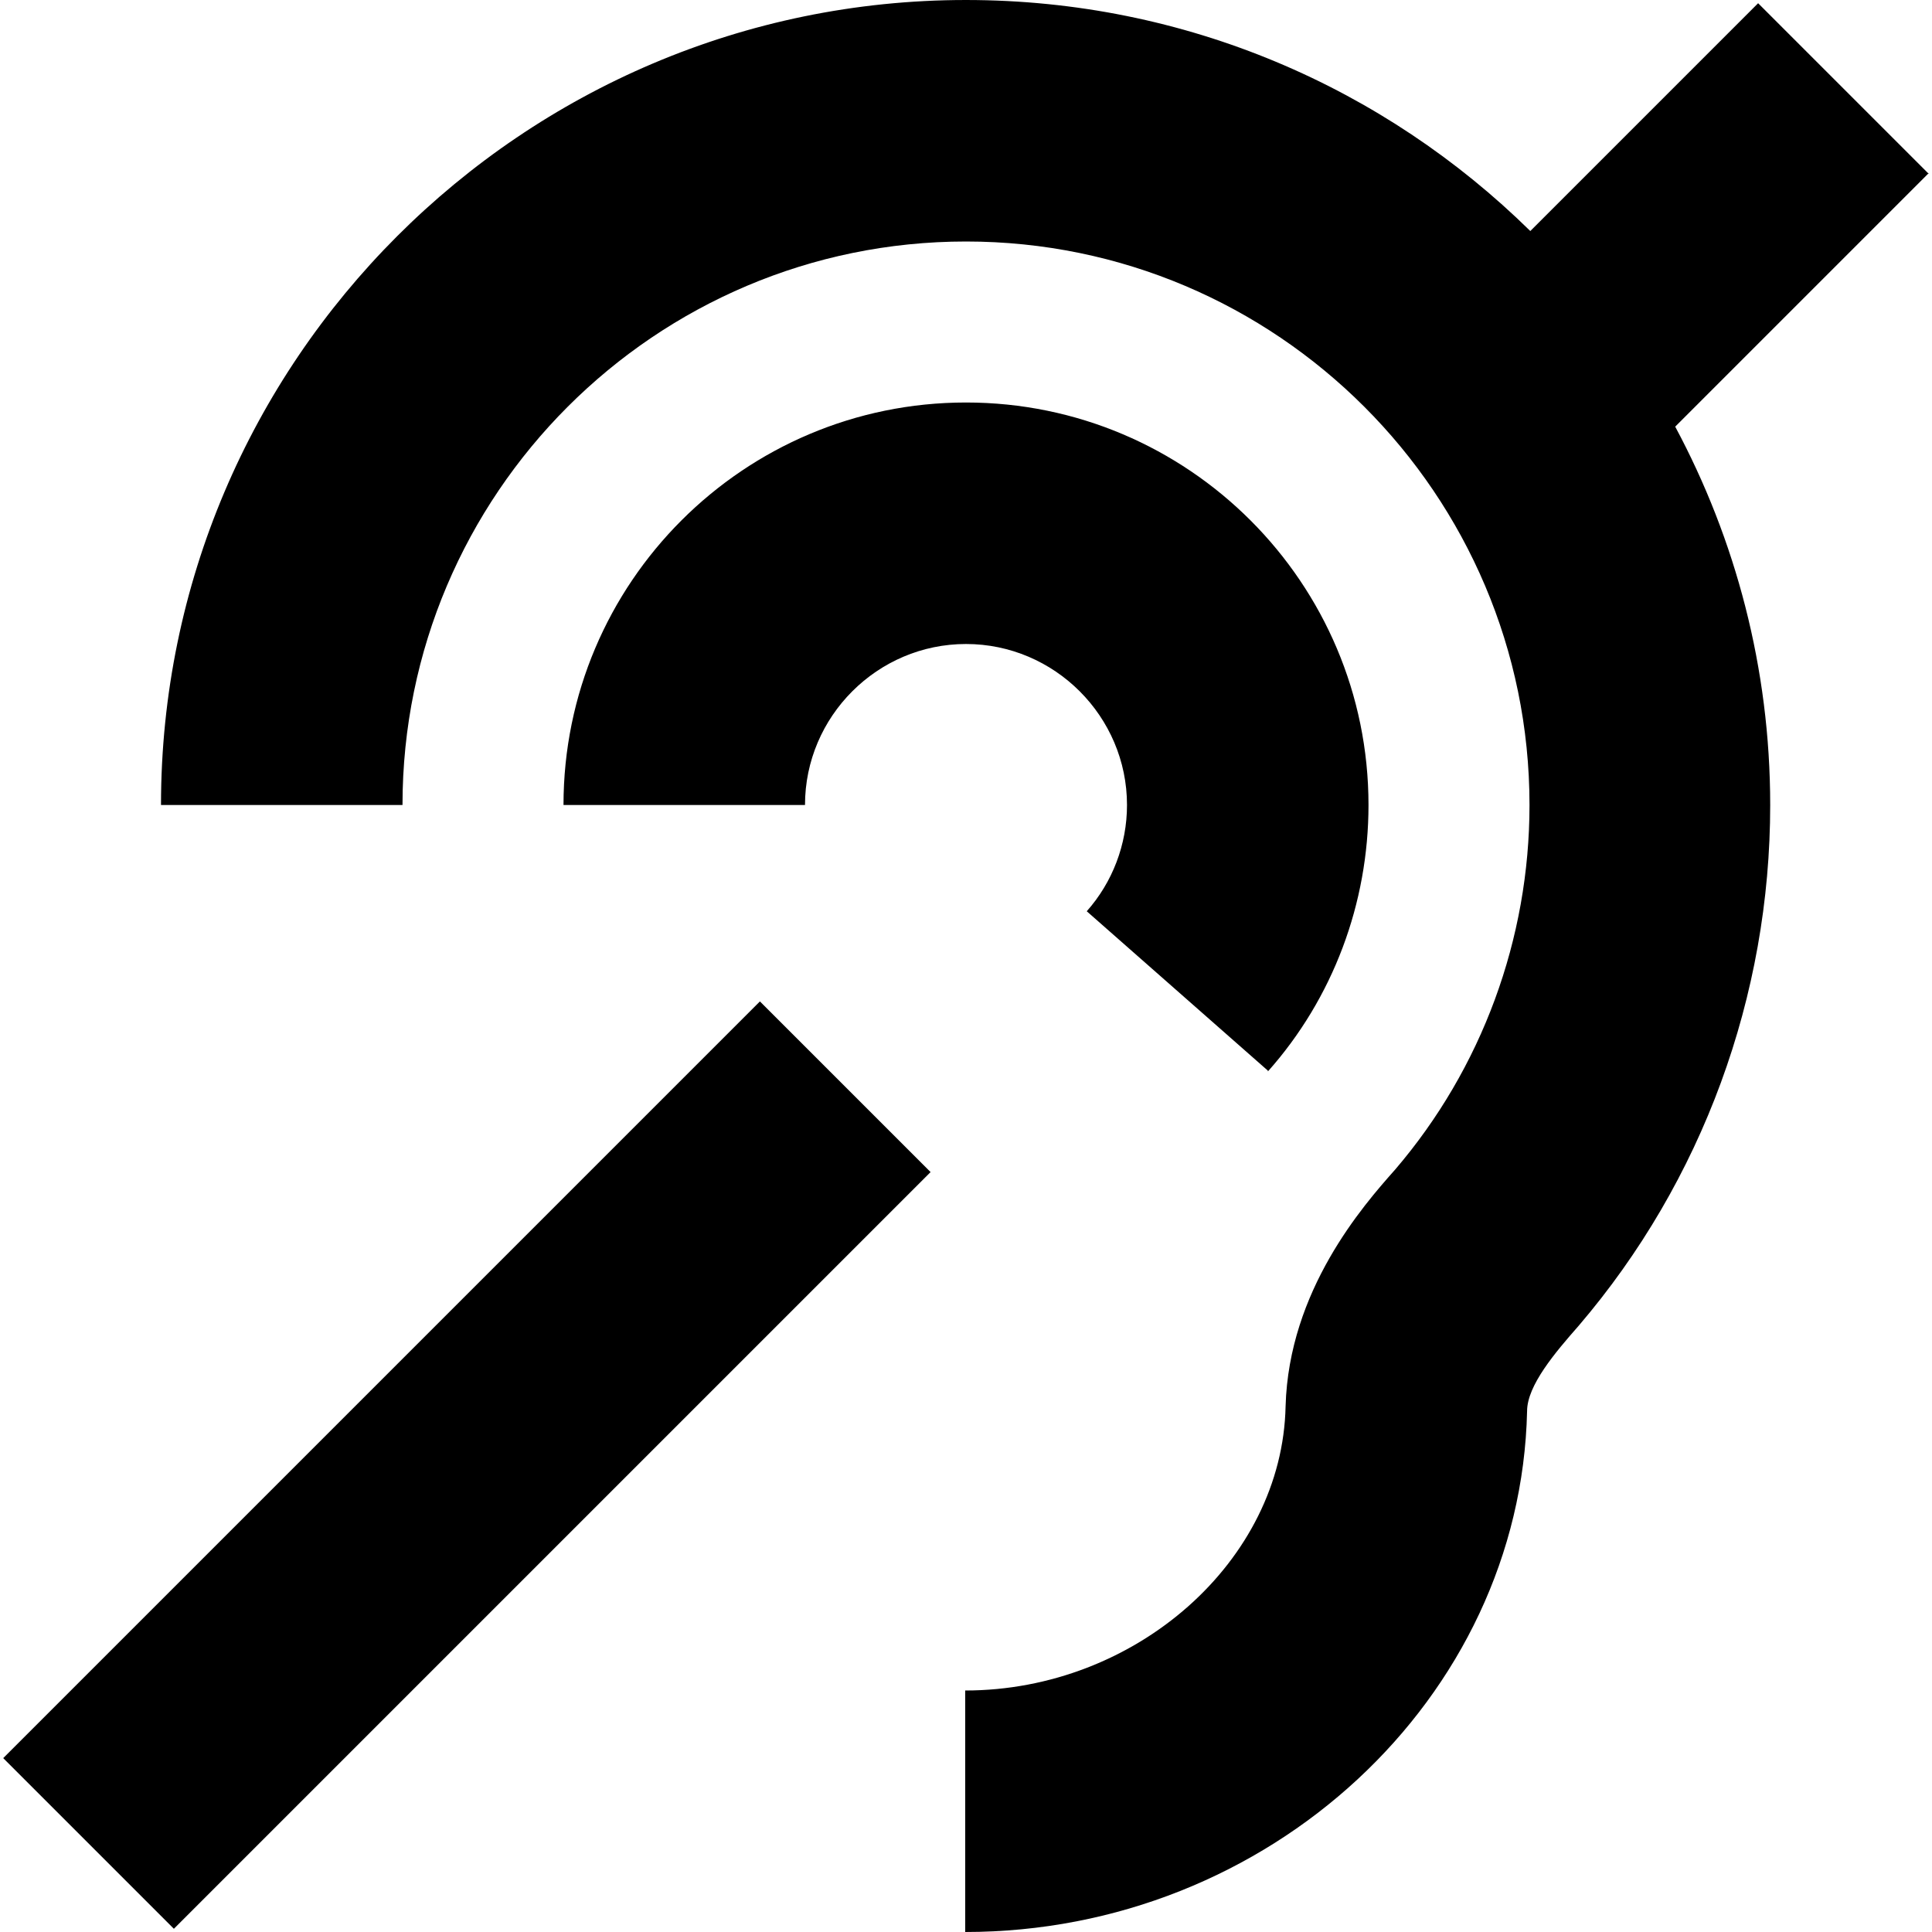 <?xml version="1.0" encoding="UTF-8"?>
<svg xmlns="http://www.w3.org/2000/svg" id="Layer_1" data-name="Layer 1" viewBox="0 0 24 24" width="512" height="512"><path d="M9.44,12.44l2.12,2.12L2.16,23.96,.04,21.84,9.44,12.44Zm6.31,.87c.81-.91,1.25-2.09,1.25-3.31,0-2.76-2.24-5-5-5s-5,2.24-5,5h3c0-1.1,.9-2,2-2s2,.9,2,2c0,.49-.18,.96-.5,1.32l2.25,1.98ZM23.96,2.16L21.84,.04l-2.83,2.83c-1.81-1.78-4.28-2.87-7.01-2.87C6.49,0,2,4.49,2,10h3c0-3.86,3.14-7,7-7s7,3.14,7,7c0,1.66-.59,3.27-1.67,4.53-.4,.45-1.32,1.5-1.36,2.94-.04,1.92-1.86,3.53-3.98,3.53v3c3.77,0,6.9-2.9,6.98-6.47,0-.32,.35-.73,.64-1.06,1.54-1.8,2.38-4.1,2.38-6.47,0-1.7-.43-3.3-1.18-4.7l3.14-3.14Z"/></svg>
